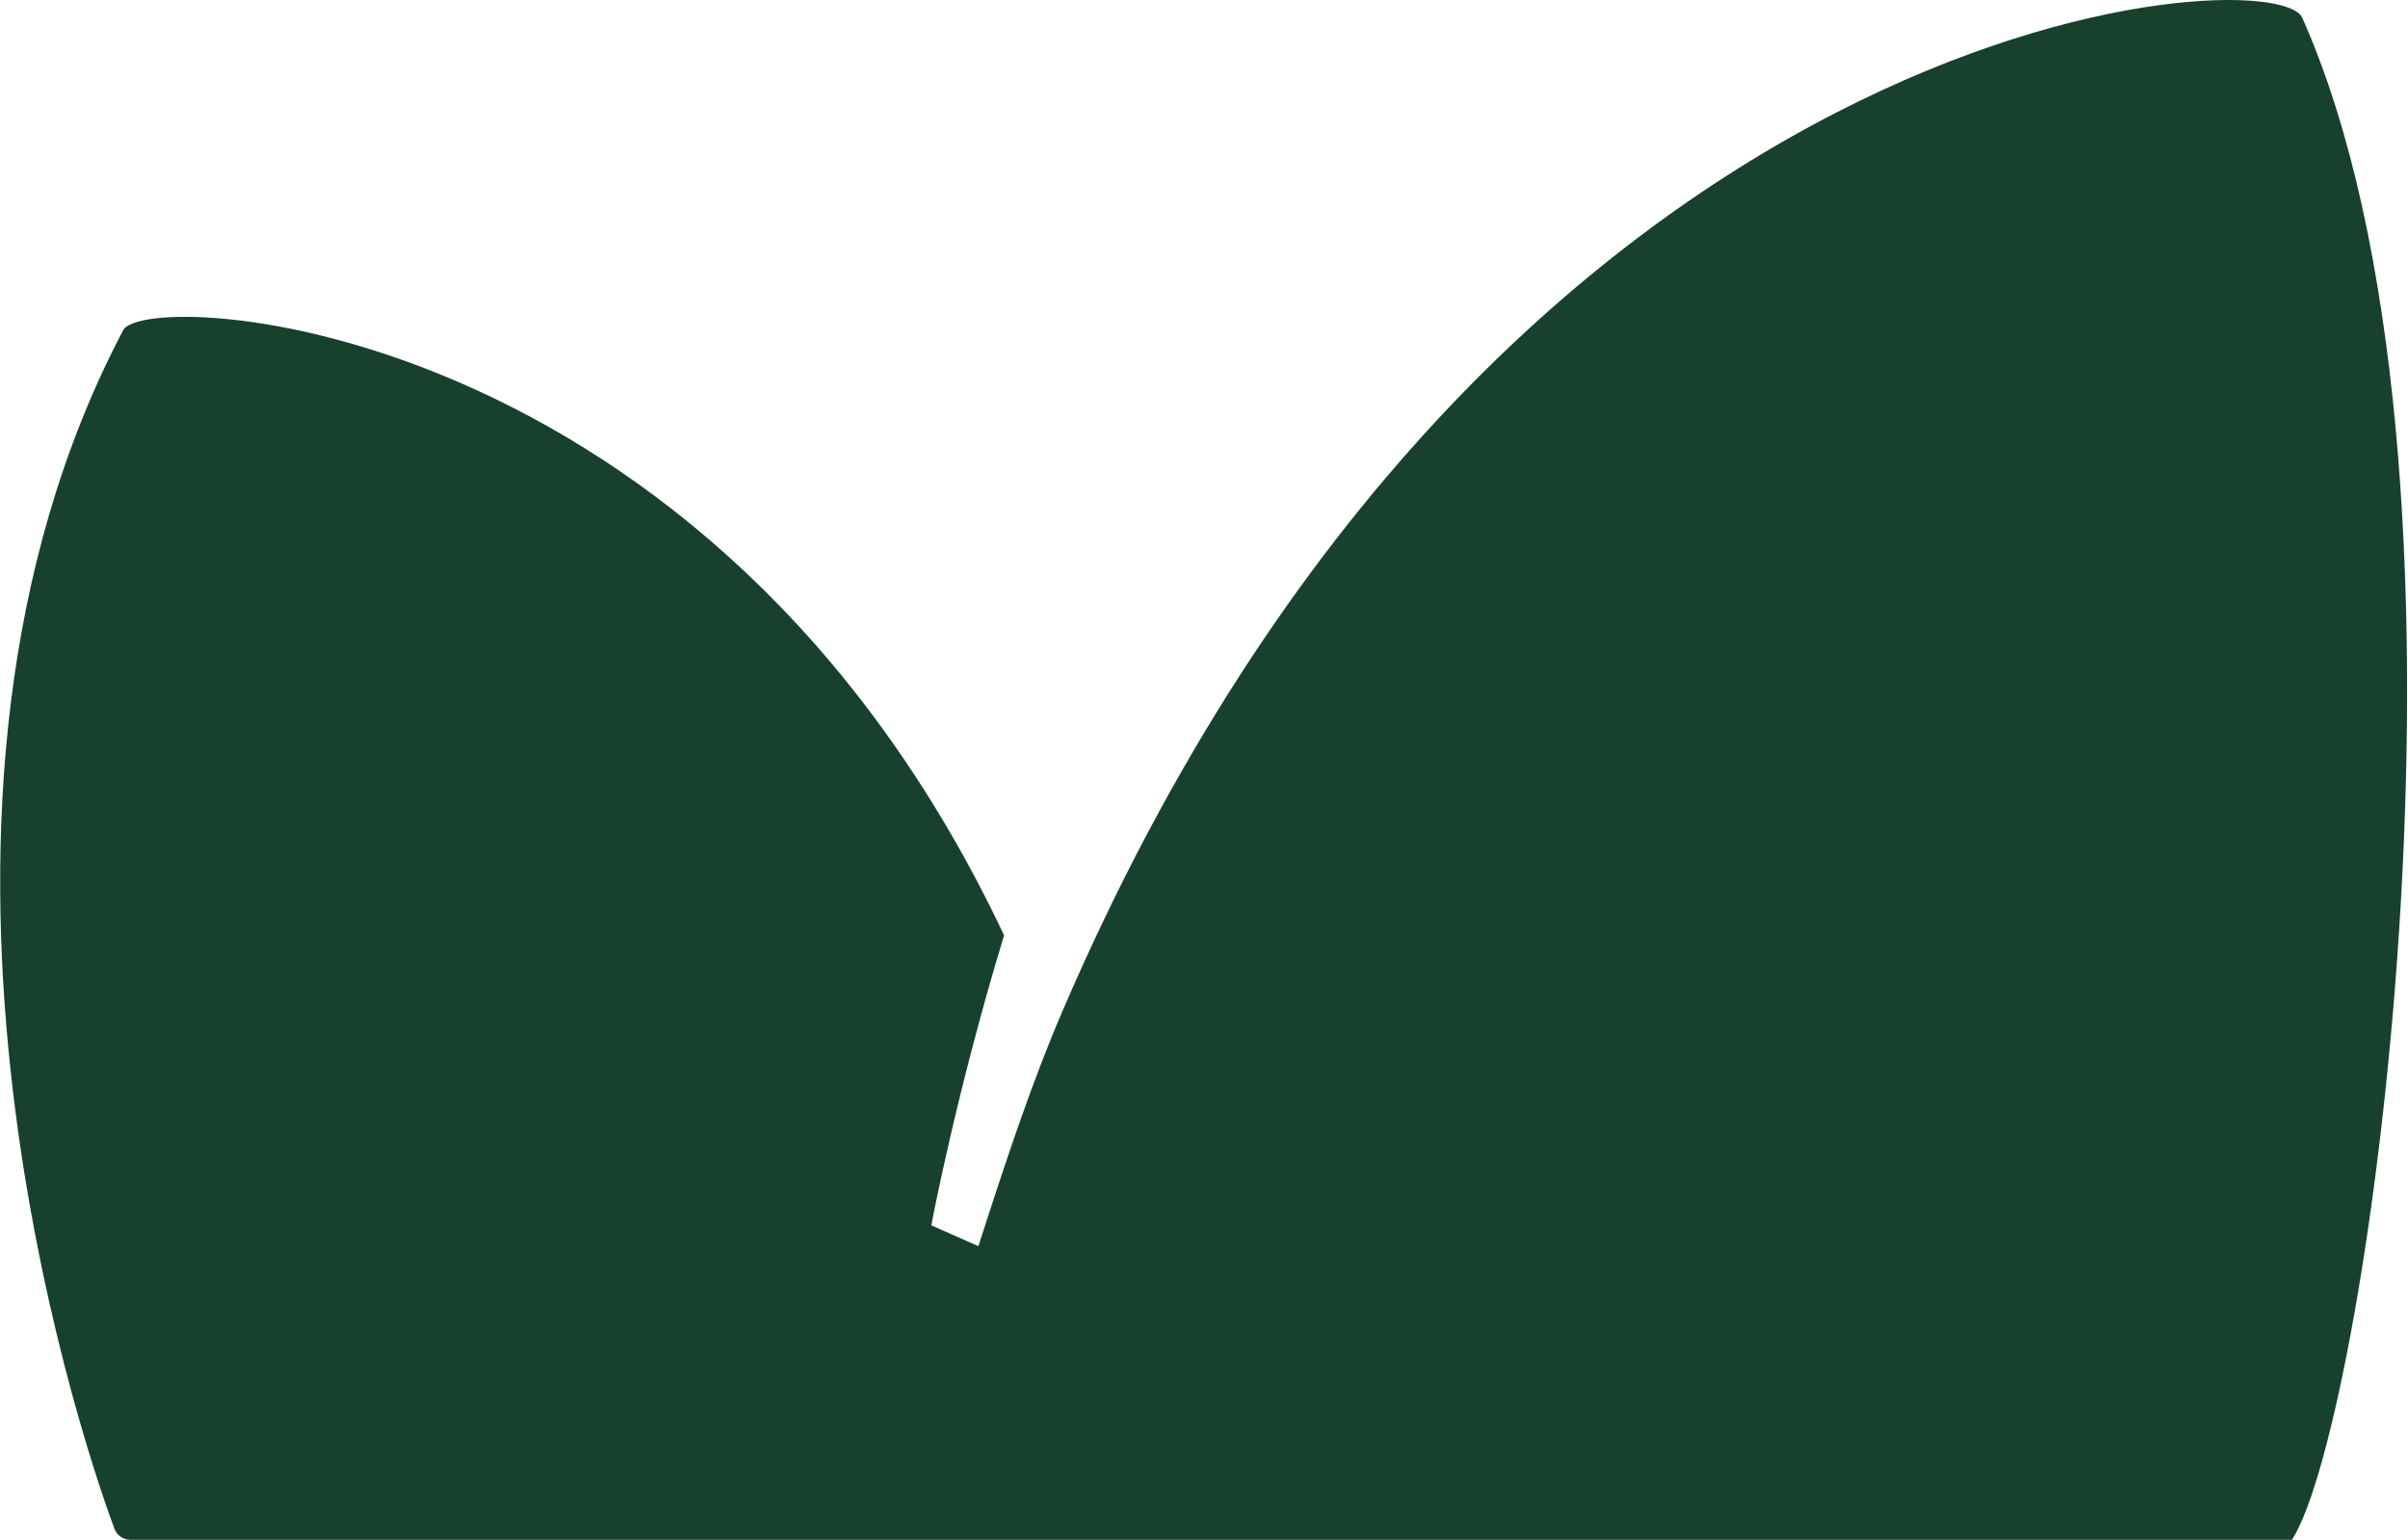 <svg width="1781" height="1139" viewBox="0 0 1781 1139" fill="none" xmlns="http://www.w3.org/2000/svg">
<path d="M1695.22 1139C1695.22 1139 170.137 1139 96.448 1139C91.183 1139 86.509 1135.74 84.666 1130.84C56.165 1054.55 -94.142 595.961 91.117 244.236C107.836 212.51 525.581 232.158 742.632 691.832C707.746 806.397 689.019 904.835 688.855 906.382L723.642 921.784L727.559 909.607C745.857 853.065 764.09 798.367 786.272 746.827C1107.29 1.975 1682.62 -32.22 1702.79 13.132C1850.04 344.419 1752.65 1048.76 1695.22 1139Z" fill="#17412D"/>
</svg>
